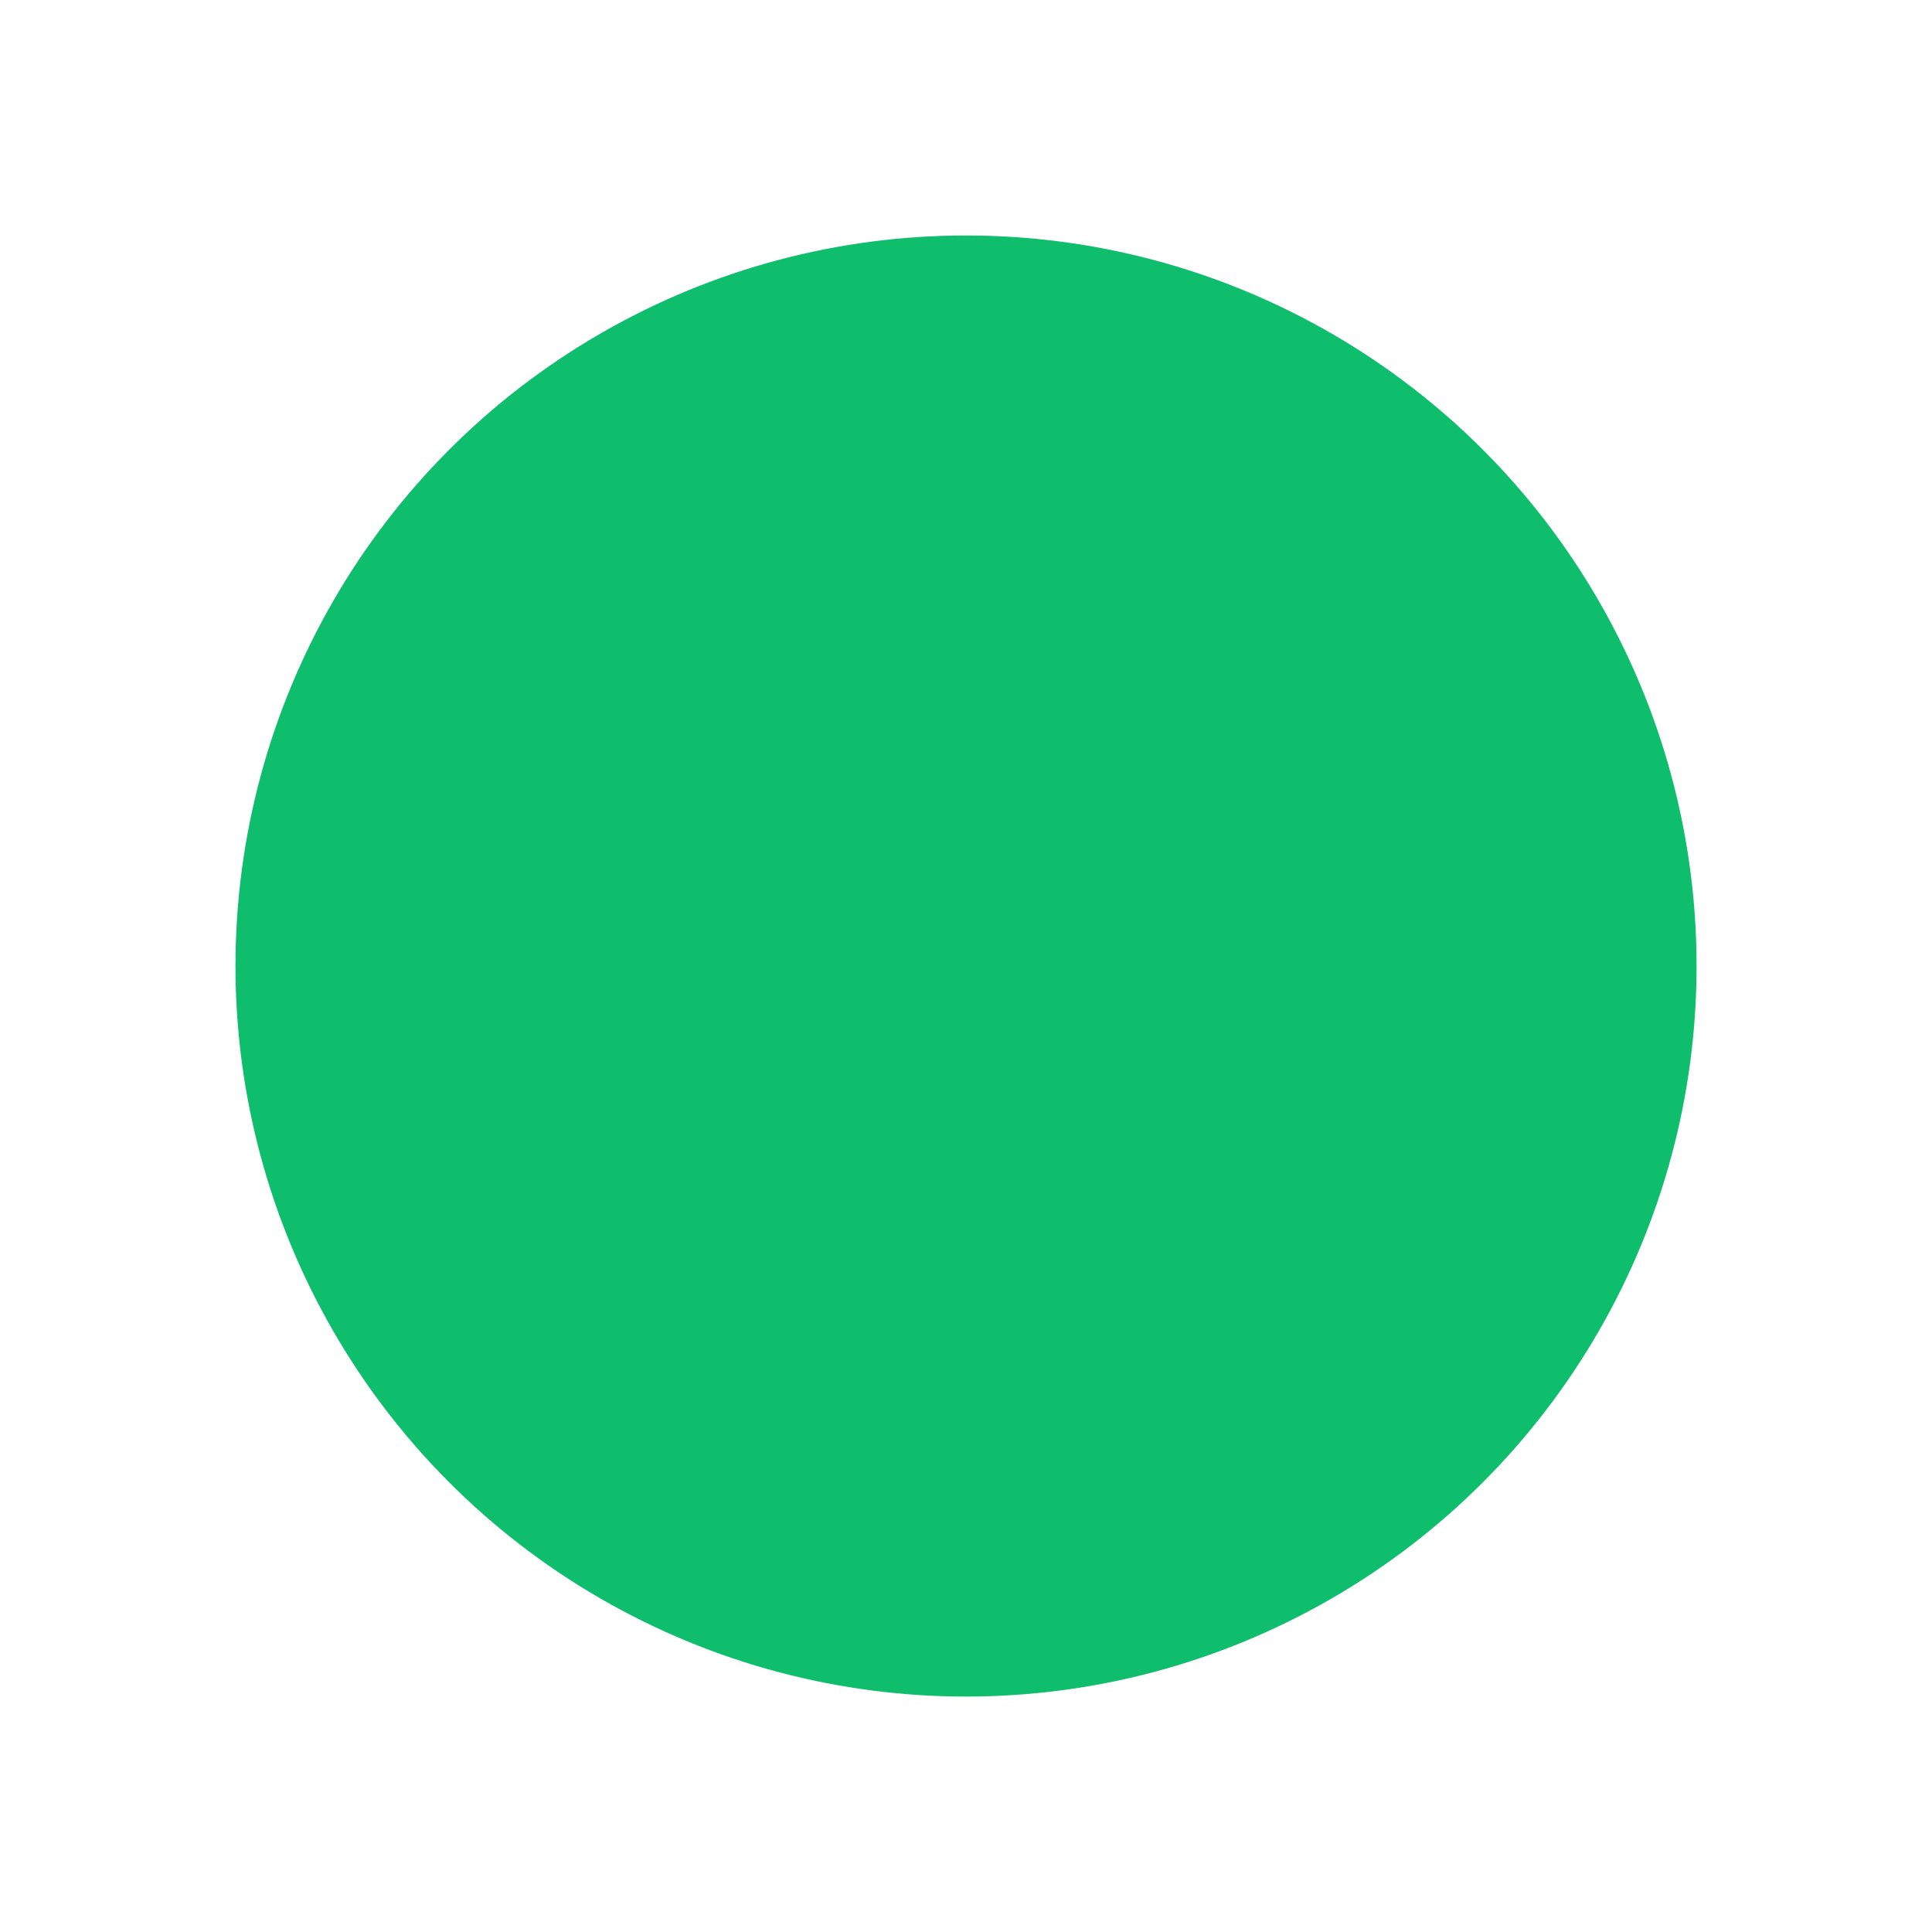 <svg xmlns="http://www.w3.org/2000/svg" xmlns:xlink="http://www.w3.org/1999/xlink" width="45.125" height="45.125" viewBox="0 0 45.125 45.125">
  <defs>
    <style>
      .cls-1 {
        fill: #0fbe6c;
        stroke: #fff;
        stroke-linejoin: round;
        stroke-width: 5px;
        filter: url(#filter);
      }
    </style>
    <filter id="filter" x="2.5" y="2.5" width="40.125" height="40.125" filterUnits="userSpaceOnUse">
      <feFlood result="flood" flood-color="#0fbe6c"/>
      <feComposite result="composite" operator="in" in2="SourceGraphic"/>
      <feBlend result="blend" in2="SourceGraphic"/>
    </filter>
  </defs>
  <g style="fill: #0fbe6c; filter: url(#filter)">
    <circle id="Ellipse_15_copy_3" data-name="Ellipse 15 copy 3" class="cls-1" cx="22.563" cy="22.563" r="19.563" style="stroke: inherit; filter: none; fill: inherit"/>
  </g>
  <use xlink:href="#Ellipse_15_copy_3" style="stroke: #fff; filter: none; fill: none"/>
</svg>
